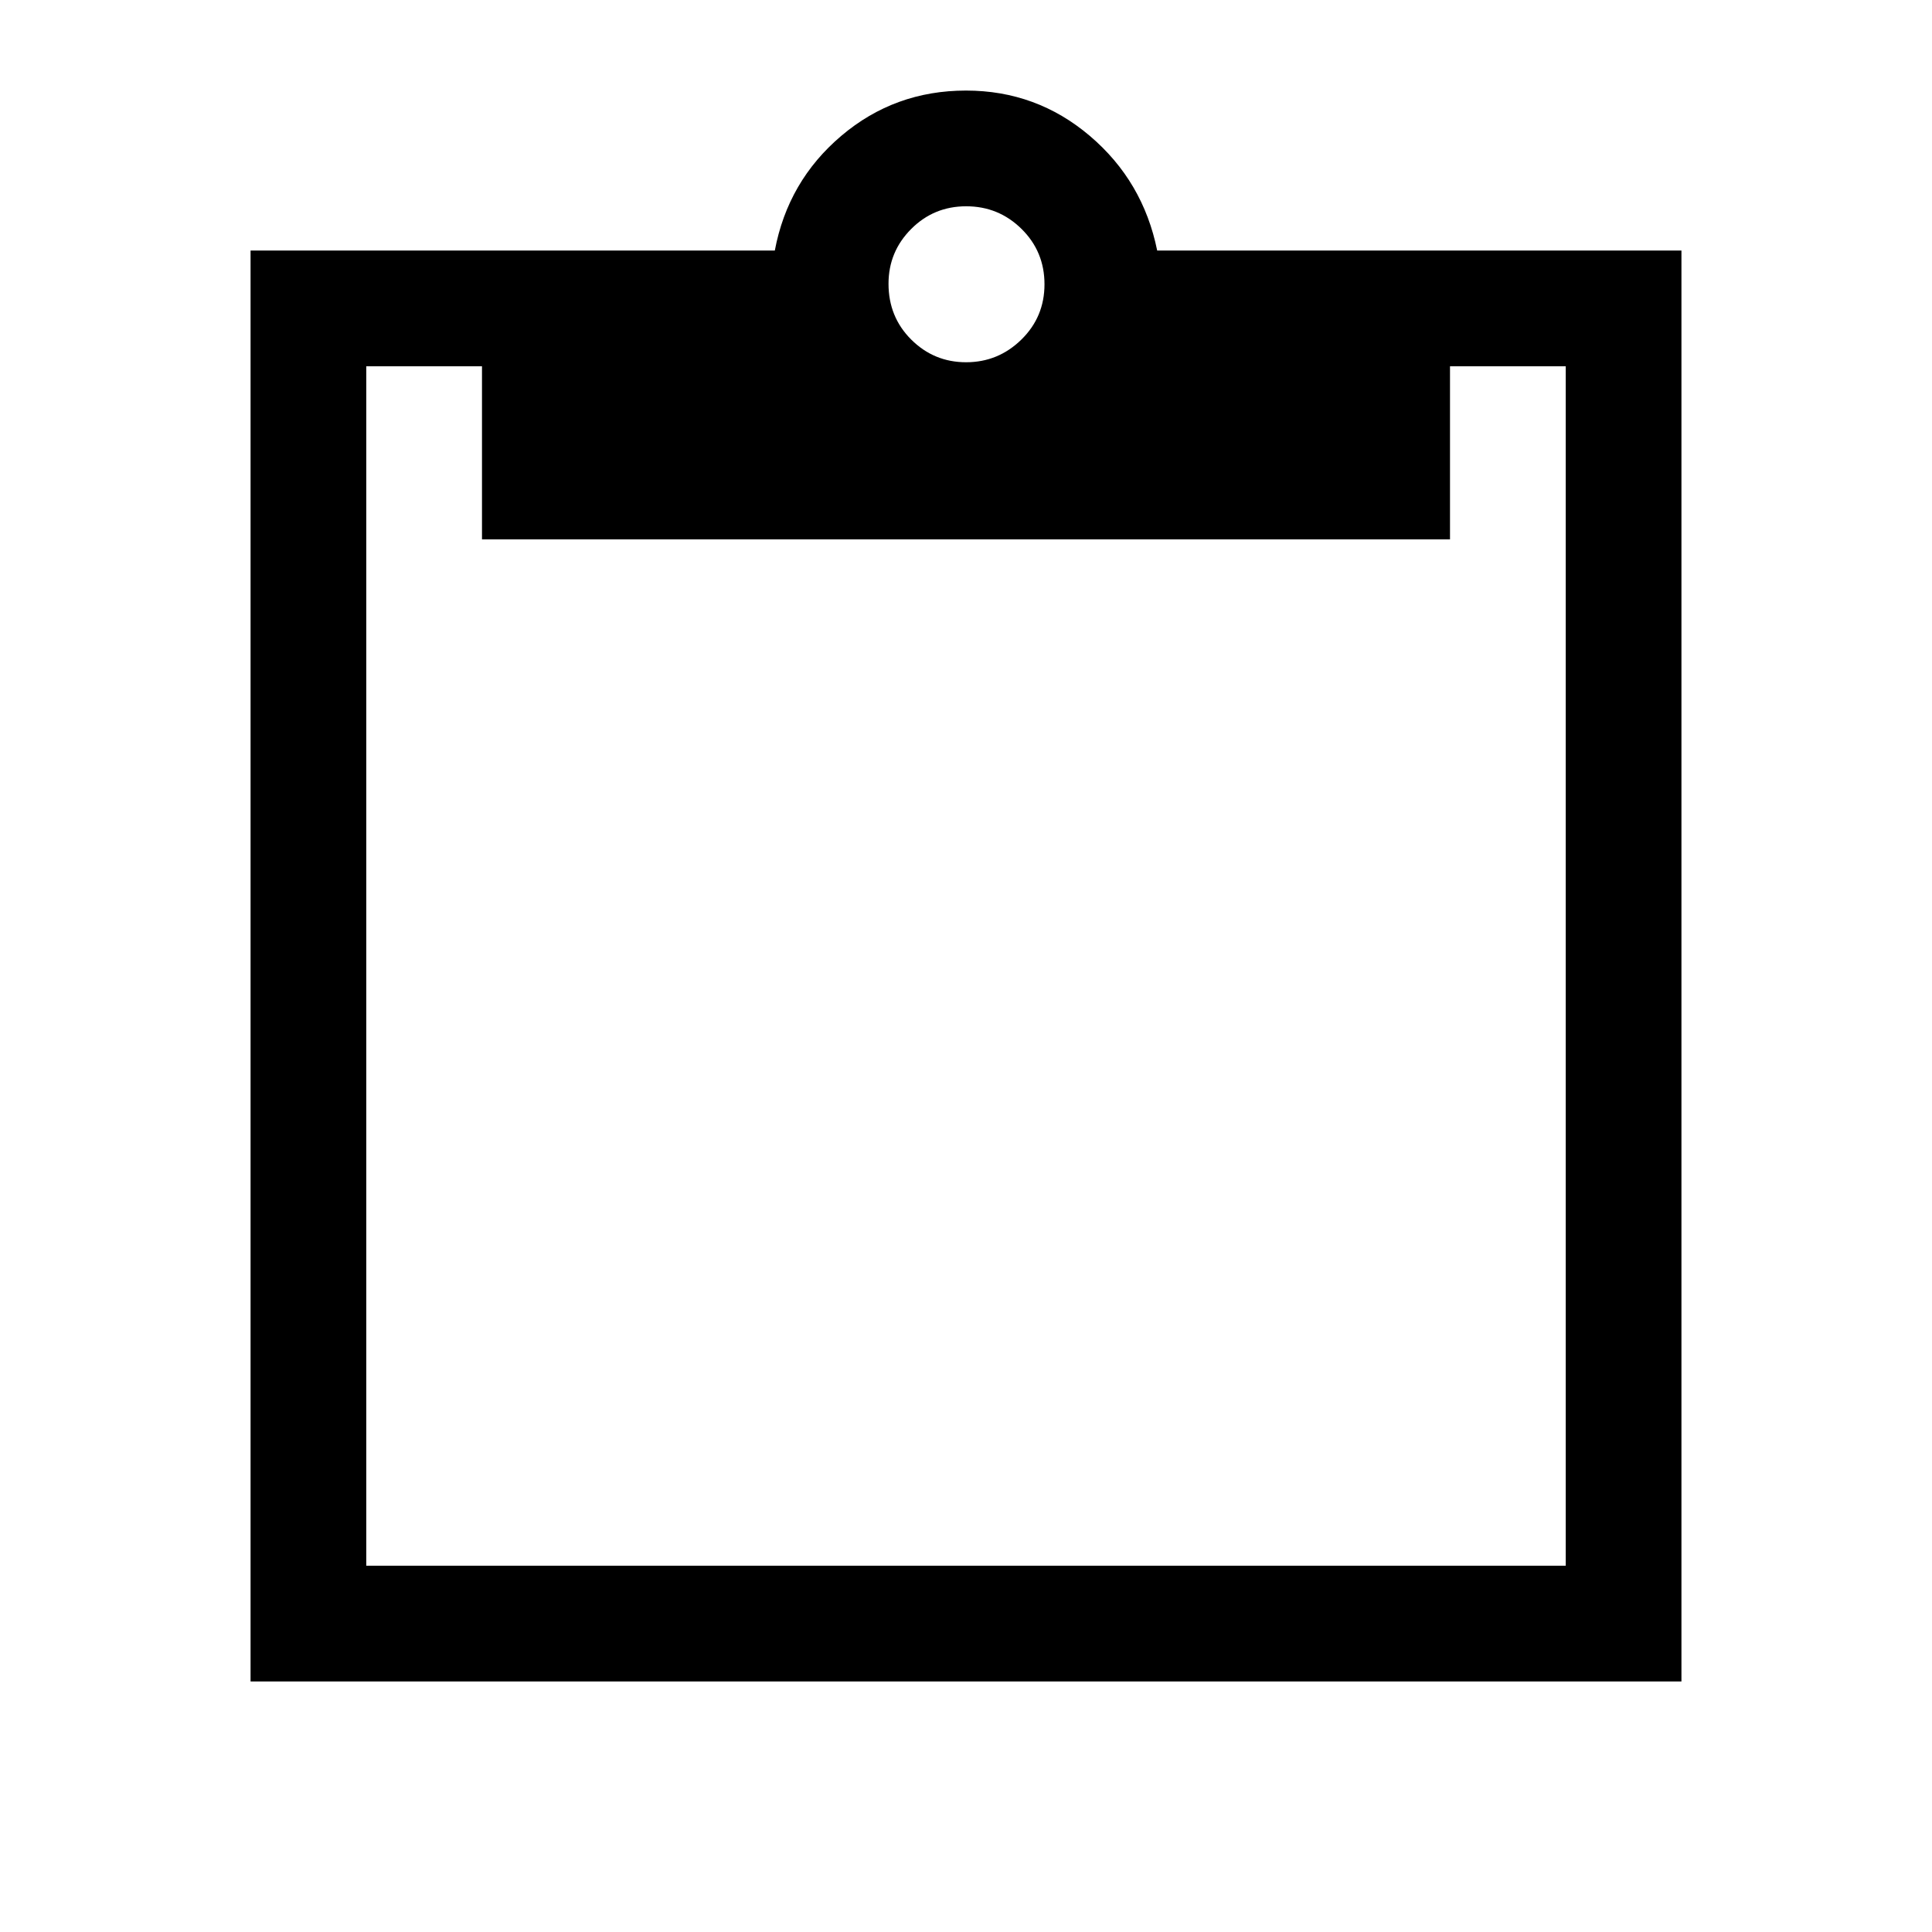 <svg xmlns="http://www.w3.org/2000/svg" height="48" viewBox="0 -960 960 960" width="48"><path d="M124.5-124.5v-711H385q6.5-34.5 33.03-57Q444.57-915 480-915q35 0 61.5 22.5t33.5 57h260.5v711h-711ZM182-182h596v-596h-57.5v86h-481v-86H182v596Zm298.05-598q15.95 0 27.45-11.25t11.5-27.5q0-16.25-11.4-27.5-11.41-11.25-27.5-11.25-16.1 0-27.35 11.29T441.5-819q0 16.5 11.3 27.75Q464.11-780 480.05-780Z"/></svg>